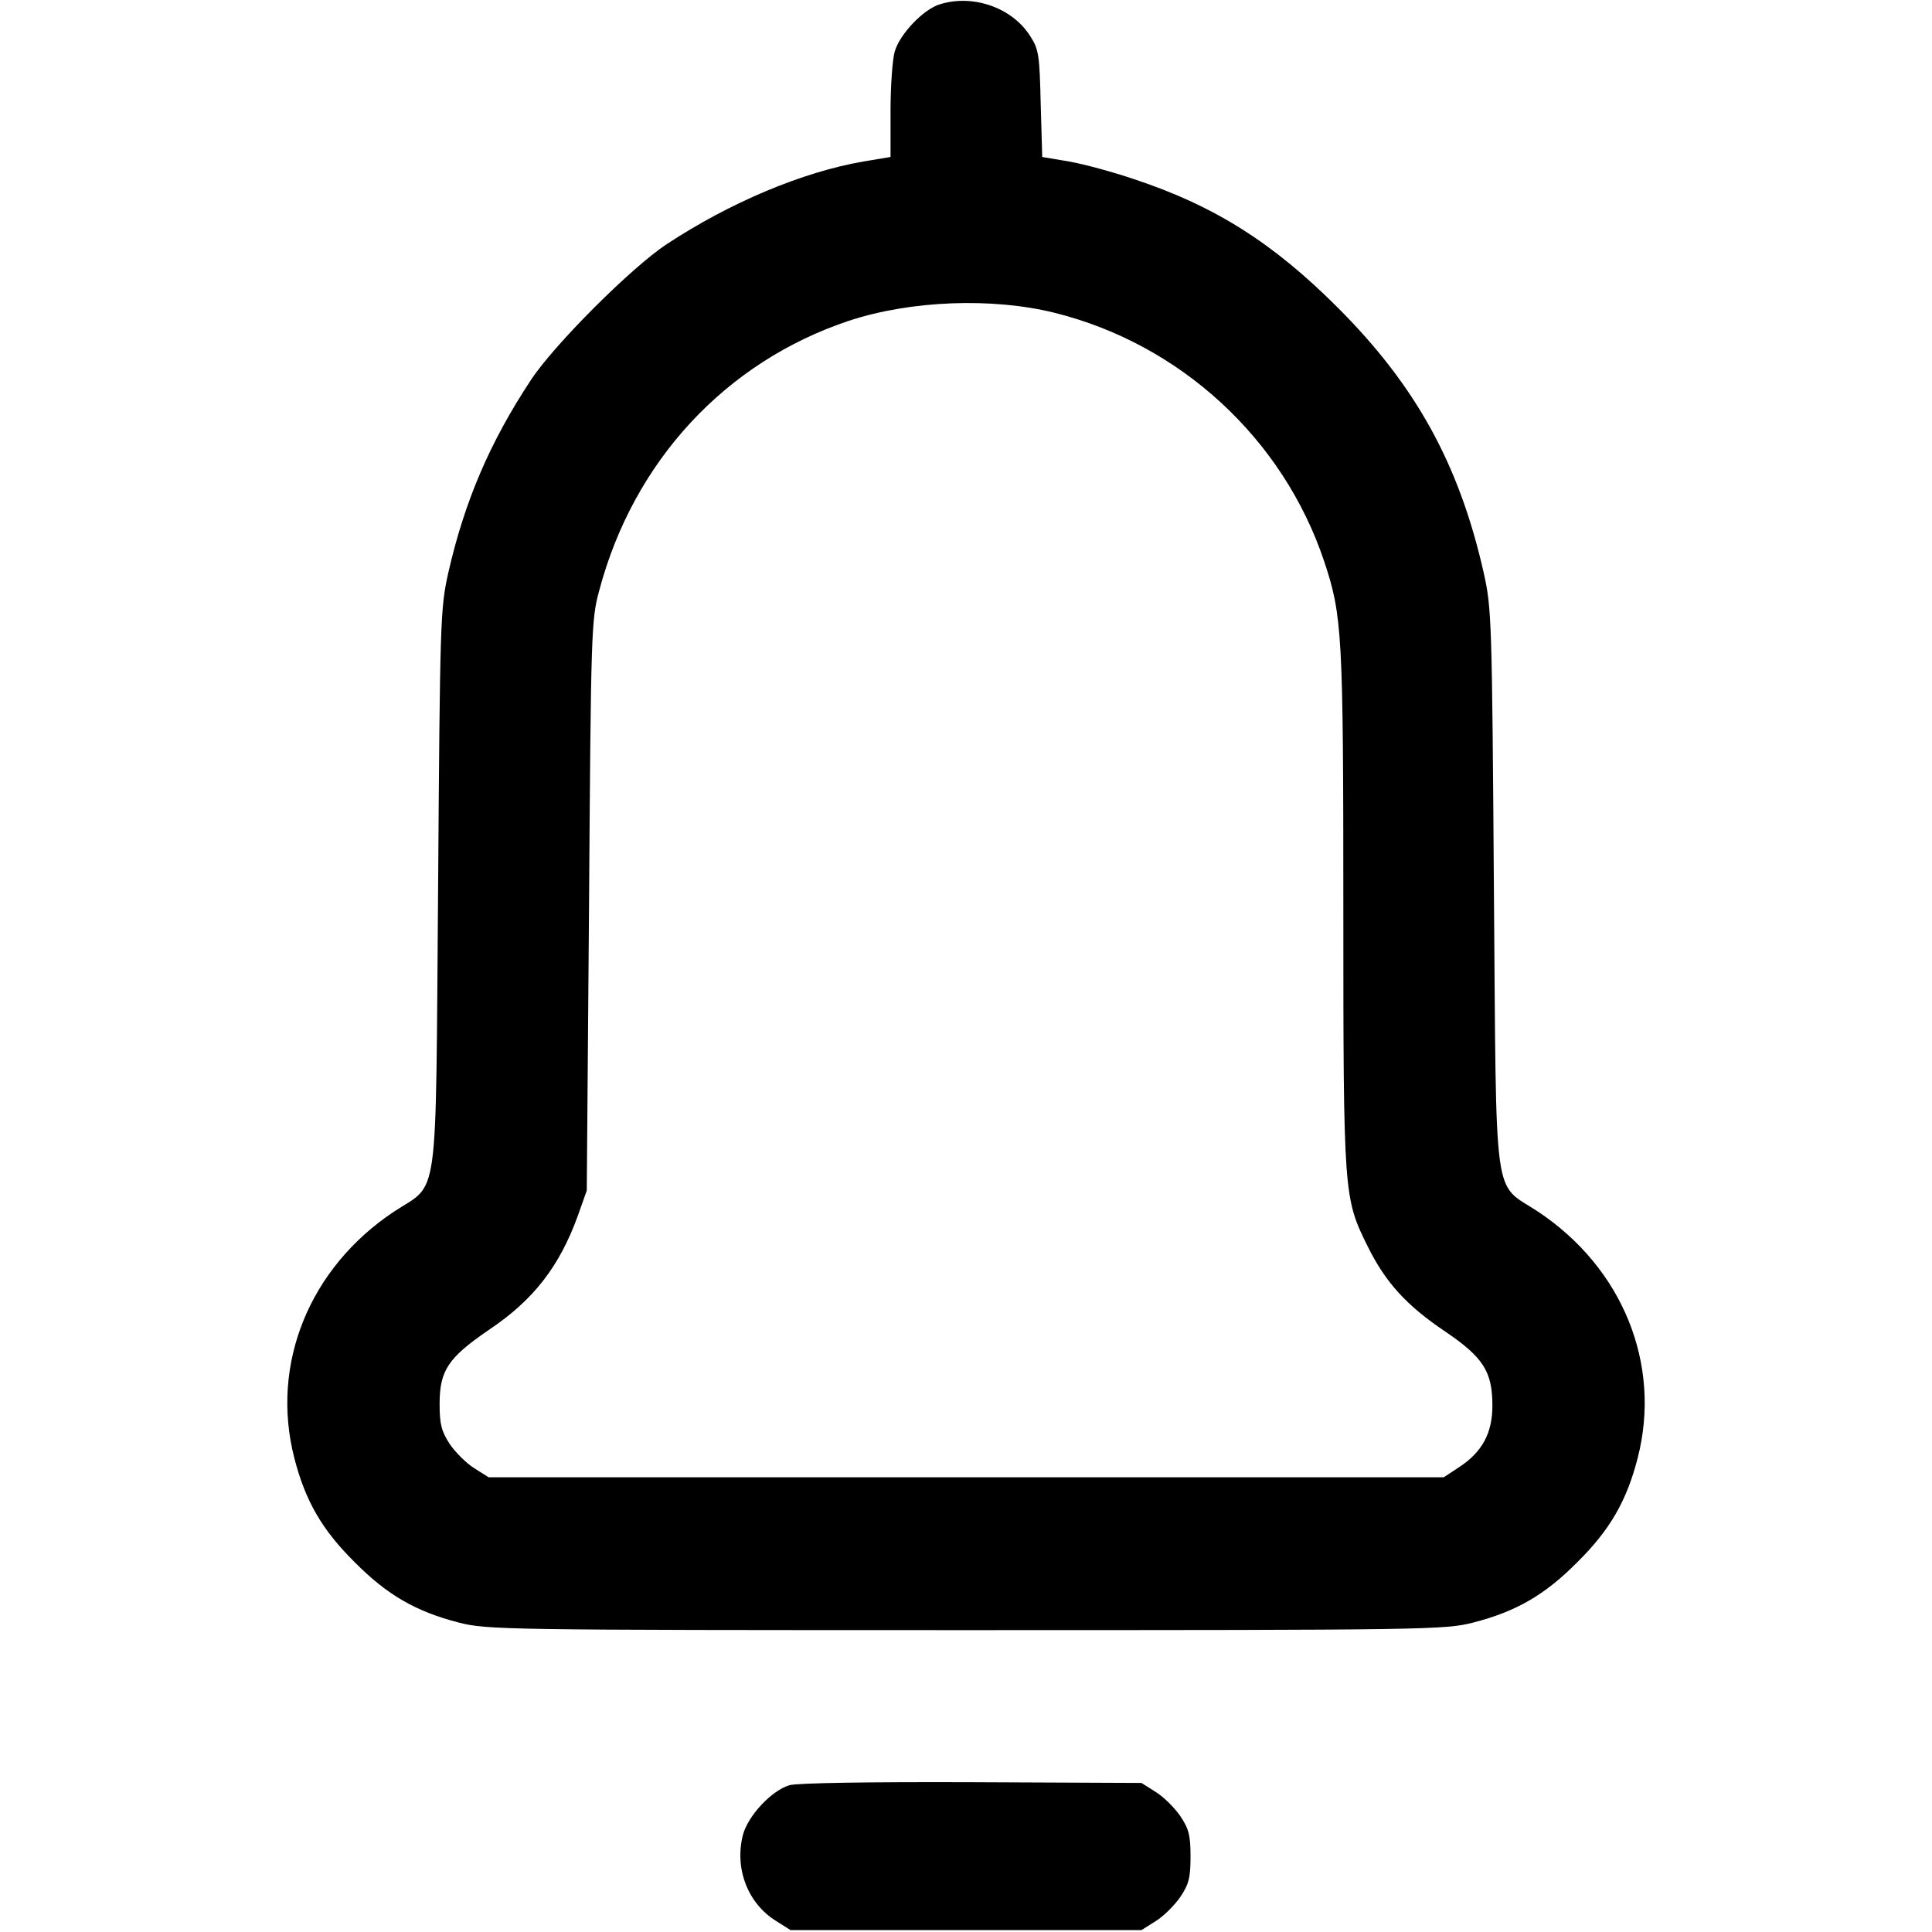 <?xml version="1.0" standalone="no"?>
<!DOCTYPE svg PUBLIC "-//W3C//DTD SVG 20010904//EN"
 "http://www.w3.org/TR/2001/REC-SVG-20010904/DTD/svg10.dtd">
<svg version="1.0" xmlns="http://www.w3.org/2000/svg"
 width="512pt" height="512pt" viewBox="0 0 512 512"
 preserveAspectRatio="xMidYMid meet">

<g transform="translate(0,512) scale(0.1,-0.1)"
fill="#000000" stroke="none">
<path d="M2492 5109 c-45 -13 -108 -80 -121 -126 -6 -21 -11 -92 -11 -158 l0
-121 -72 -12 c-162 -28 -354 -109 -521 -219 -93 -61 -299 -267 -360 -360 -109
-165 -176 -322 -219 -511 -21 -94 -22 -123 -27 -837 -7 -855 4 -776 -117 -856
-224 -149 -328 -404 -264 -653 29 -113 73 -190 160 -276 86 -87 163 -131 276
-160 75 -19 115 -20 1344 -20 1229 0 1269 1 1344 20 113 29 190 73 276 160 87
86 131 163 160 276 64 249 -40 504 -264 653 -121 80 -110 1 -117 856 -5 714
-6 743 -27 837 -65 288 -180 496 -387 703 -171 171 -325 269 -539 340 -56 19
-133 40 -173 47 l-71 12 -4 140 c-3 128 -5 145 -27 179 -47 76 -151 113 -239
86z m303 -818 c333 -83 605 -333 714 -658 48 -144 51 -190 51 -922 0 -761 1
-766 65 -895 47 -95 103 -156 204 -224 102 -69 126 -107 126 -197 0 -73 -27
-123 -88 -163 l-41 -27 -1265 0 -1266 0 -38 24 c-21 13 -50 42 -65 64 -22 34
-27 52 -27 106 0 90 23 123 131 197 118 79 187 168 236 304 l23 65 6 755 c5
729 6 758 27 835 91 343 335 606 662 715 164 54 380 62 545 21z"/>
<path d="M2092 389 c-47 -14 -109 -80 -123 -131 -23 -89 12 -182 88 -229 l38
-24 465 0 465 0 38 24 c21 13 50 42 65 64 23 34 27 52 27 107 0 55 -4 73 -27
107 -15 22 -44 51 -65 64 l-38 24 -450 2 c-267 1 -463 -2 -483 -8z"/>
</g>
</svg>
